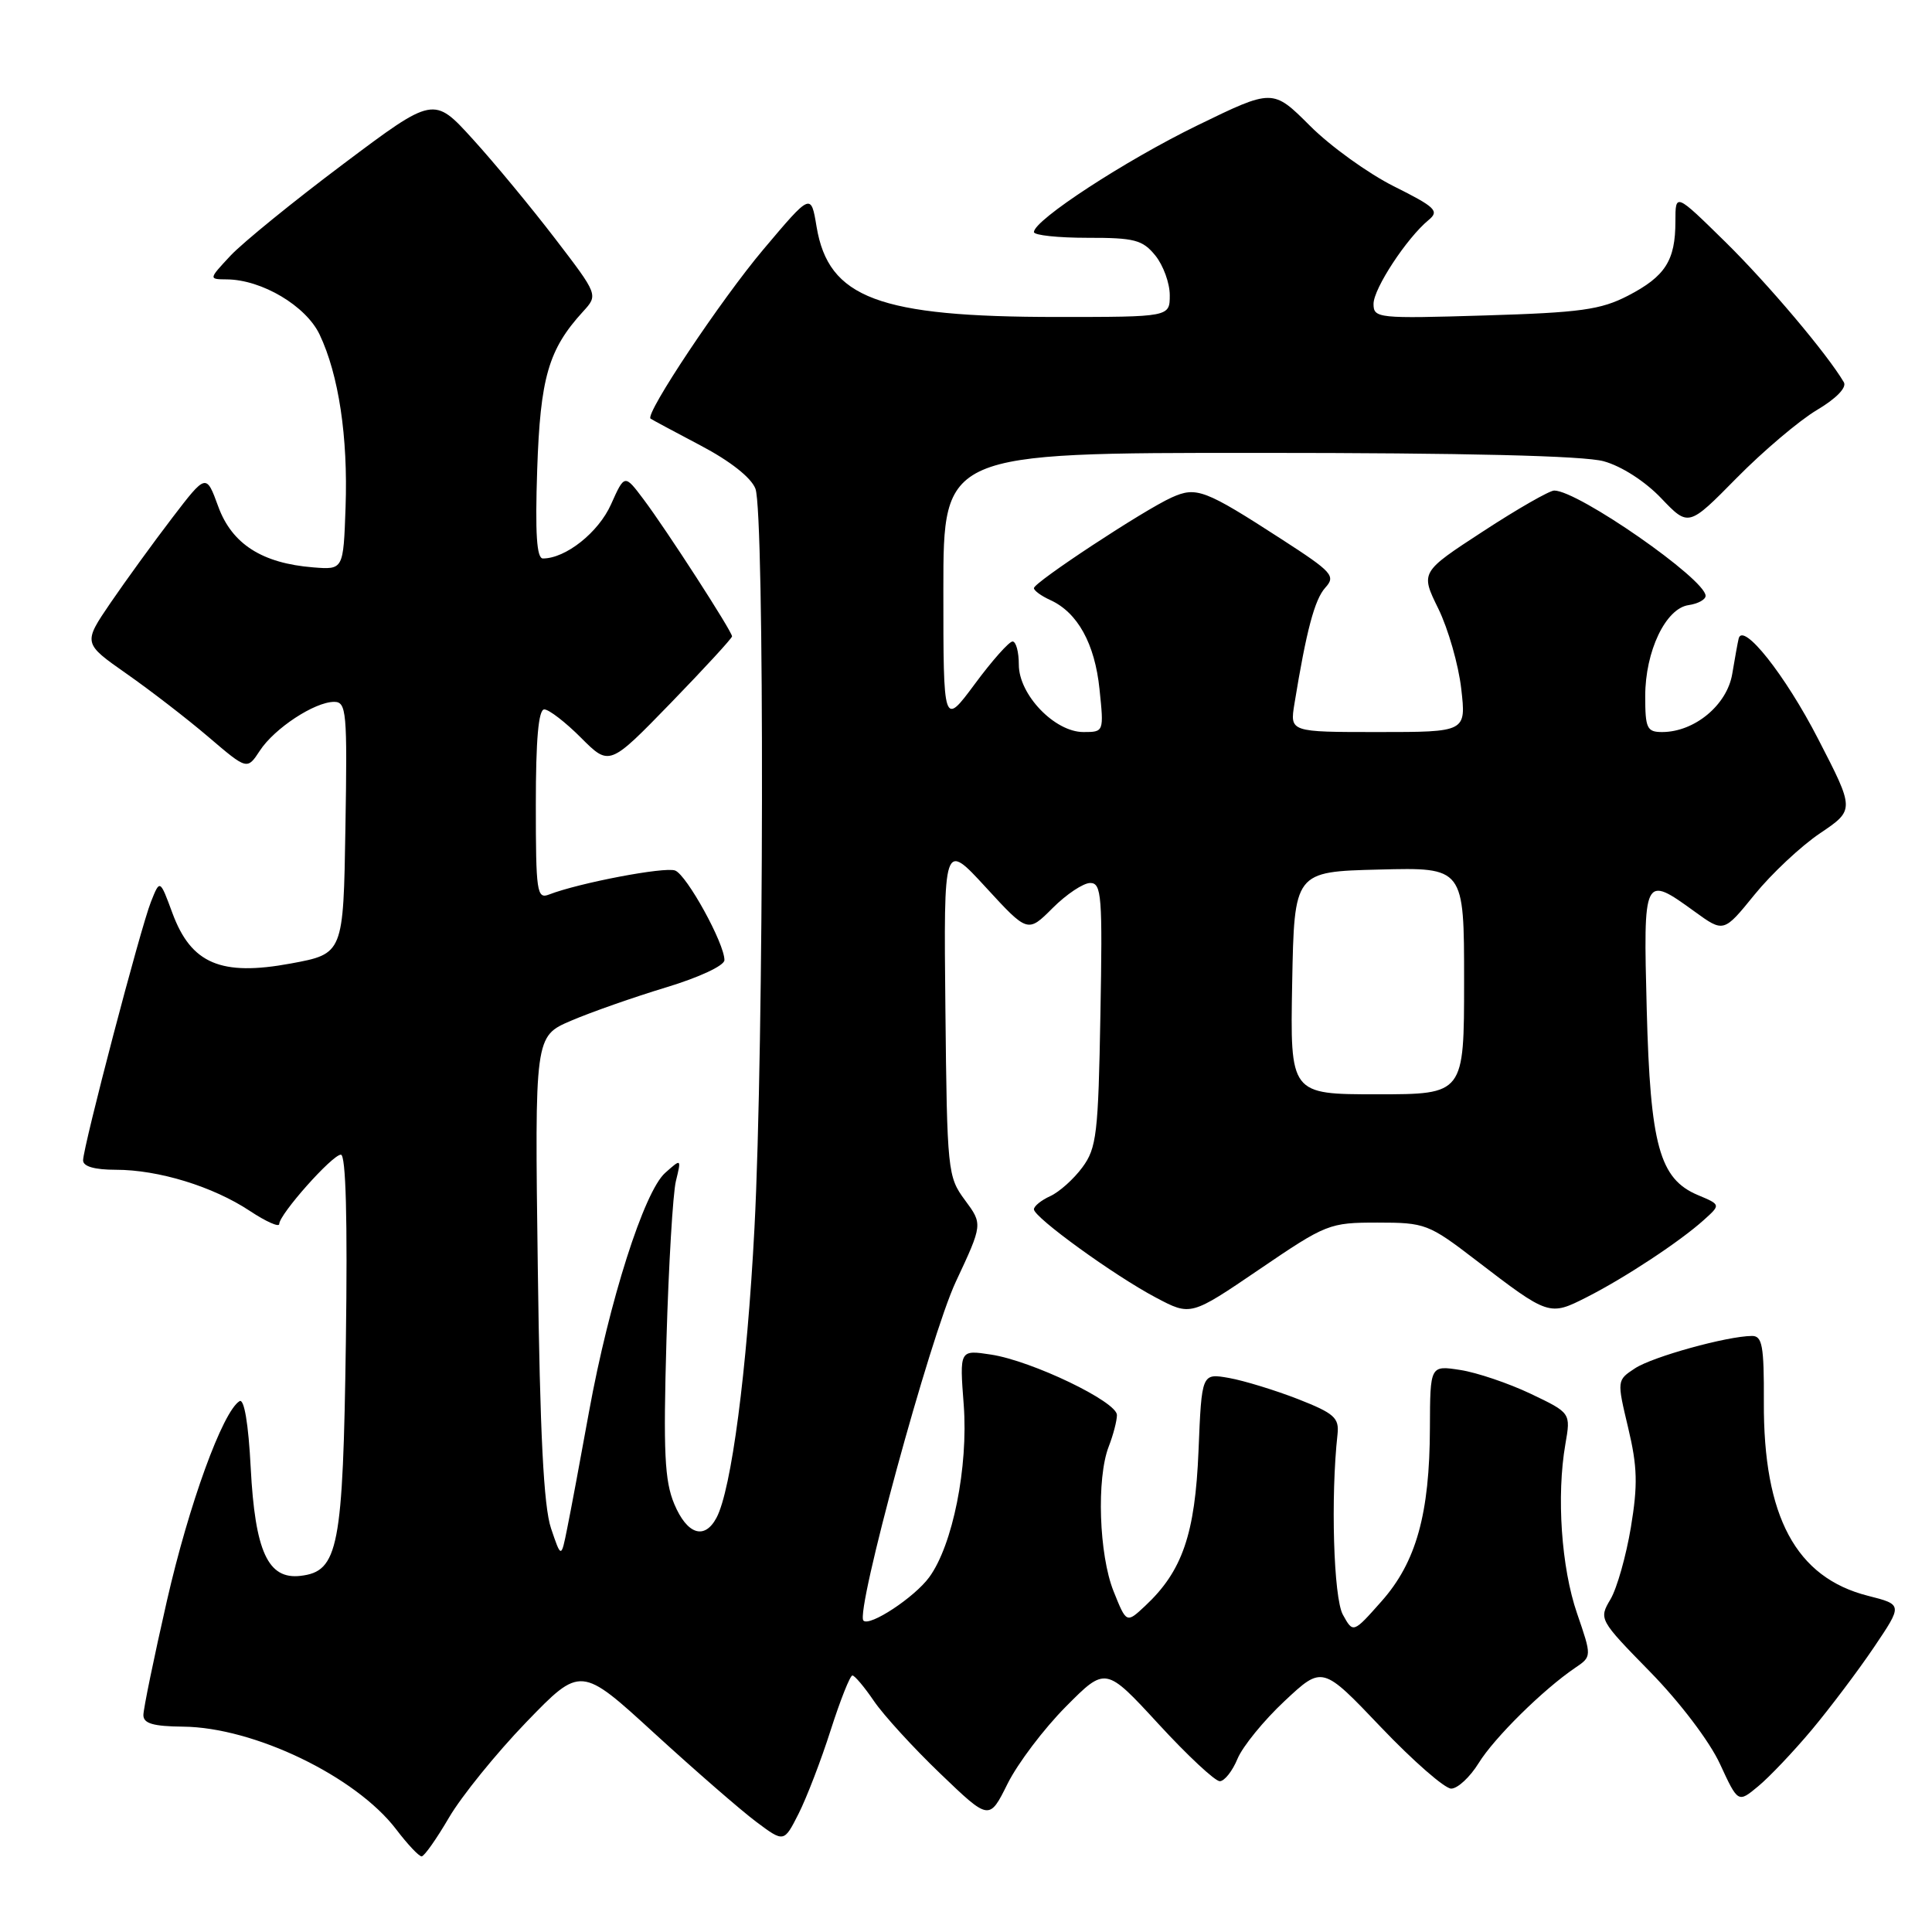 <?xml version="1.0" encoding="UTF-8" standalone="no"?>
<!DOCTYPE svg PUBLIC "-//W3C//DTD SVG 1.1//EN" "http://www.w3.org/Graphics/SVG/1.1/DTD/svg11.dtd" >
<svg xmlns="http://www.w3.org/2000/svg" xmlns:xlink="http://www.w3.org/1999/xlink" version="1.1" viewBox="0 0 256 256">
 <g >
 <path fill="currentColor"
d=" M 59.50 240.83 C 61.15 238.01 65.75 232.33 69.72 228.21 C 76.95 220.73 76.95 220.73 86.72 229.68 C 92.10 234.60 98.16 239.87 100.19 241.39 C 103.88 244.15 103.88 244.15 105.82 240.32 C 106.88 238.22 108.80 233.24 110.07 229.25 C 111.35 225.26 112.64 222.00 112.95 222.01 C 113.25 222.01 114.54 223.54 115.81 225.41 C 117.08 227.27 121.03 231.60 124.60 235.02 C 131.08 241.24 131.08 241.24 133.51 236.35 C 134.85 233.66 138.32 229.07 141.23 226.14 C 146.50 220.83 146.50 220.83 153.50 228.43 C 157.35 232.62 161.01 236.03 161.63 236.02 C 162.25 236.01 163.31 234.67 163.98 233.04 C 164.66 231.41 167.46 227.97 170.22 225.39 C 175.22 220.71 175.22 220.71 182.98 228.86 C 187.25 233.34 191.44 237.00 192.29 237.00 C 193.14 237.00 194.78 235.48 195.93 233.62 C 198.00 230.26 204.48 223.87 208.71 221.00 C 210.93 219.50 210.93 219.50 208.97 213.79 C 206.88 207.73 206.23 198.21 207.42 191.36 C 208.14 187.22 208.14 187.22 202.82 184.68 C 199.89 183.29 195.70 181.87 193.50 181.53 C 189.50 180.91 189.50 180.91 189.47 189.21 C 189.44 200.61 187.65 207.01 183.05 212.19 C 179.30 216.42 179.30 216.42 177.94 213.96 C 176.70 211.73 176.31 198.33 177.23 190.03 C 177.46 187.87 176.79 187.27 172.00 185.39 C 168.97 184.21 164.86 182.95 162.86 182.59 C 159.23 181.95 159.23 181.95 158.81 192.23 C 158.36 203.27 156.67 208.19 151.73 212.80 C 149.26 215.11 149.26 215.11 147.55 210.84 C 145.62 206.01 145.28 195.89 146.91 191.68 C 147.51 190.14 148.00 188.25 148.00 187.50 C 148.00 185.73 136.74 180.32 131.32 179.49 C 127.14 178.85 127.14 178.85 127.70 186.17 C 128.31 194.38 126.24 204.75 123.12 209.00 C 121.17 211.66 115.24 215.57 114.41 214.74 C 113.30 213.63 123.25 177.11 126.64 169.86 C 130.22 162.21 130.22 162.21 127.86 159.02 C 125.57 155.93 125.49 155.21 125.27 133.67 C 125.04 111.50 125.04 111.50 130.61 117.56 C 136.18 123.62 136.18 123.62 139.49 120.31 C 141.31 118.49 143.55 117.00 144.46 117.00 C 145.97 117.00 146.10 118.71 145.81 134.43 C 145.53 150.23 145.31 152.13 143.42 154.68 C 142.28 156.23 140.37 157.94 139.17 158.49 C 137.98 159.03 137.00 159.82 137.00 160.24 C 137.00 161.31 147.64 169.02 153.17 171.94 C 157.78 174.38 157.78 174.38 166.88 168.19 C 175.74 162.16 176.15 162.00 182.53 162.00 C 188.84 162.00 189.30 162.17 195.58 166.99 C 205.22 174.38 205.29 174.40 210.24 171.89 C 215.29 169.33 222.60 164.51 225.76 161.66 C 228.02 159.63 228.02 159.63 224.97 158.35 C 219.89 156.21 218.67 151.76 218.20 133.75 C 217.74 116.01 217.79 115.89 224.55 120.79 C 228.40 123.58 228.40 123.58 232.49 118.54 C 234.74 115.77 238.64 112.11 241.17 110.41 C 245.76 107.31 245.76 107.31 240.91 97.91 C 236.55 89.43 230.92 82.34 230.38 84.62 C 230.26 85.10 229.88 87.21 229.53 89.30 C 228.84 93.42 224.54 96.99 220.25 97.00 C 218.23 97.00 218.00 96.51 218.00 92.25 C 218.00 86.29 220.71 80.61 223.75 80.18 C 224.99 80.00 226.00 79.45 226.00 78.95 C 226.00 76.75 209.10 65.00 205.94 65.00 C 205.32 65.00 201.07 67.43 196.51 70.41 C 188.21 75.82 188.21 75.82 190.59 80.66 C 191.89 83.32 193.26 88.09 193.62 91.25 C 194.28 97.00 194.28 97.00 182.59 97.00 C 170.91 97.00 170.91 97.00 171.52 93.25 C 173.10 83.56 174.19 79.45 175.60 77.88 C 177.02 76.32 176.56 75.81 169.85 71.47 C 159.63 64.86 158.53 64.44 155.25 65.92 C 151.58 67.57 137.00 77.17 137.00 77.93 C 137.00 78.26 137.98 78.97 139.17 79.51 C 142.79 81.16 145.07 85.29 145.69 91.31 C 146.28 96.98 146.27 97.00 143.56 97.00 C 139.75 97.00 135.00 92.05 135.00 88.08 C 135.00 86.38 134.63 85.00 134.17 85.00 C 133.71 85.00 131.46 87.53 129.17 90.63 C 125.00 96.25 125.00 96.25 125.00 78.13 C 125.00 60.00 125.00 60.00 166.75 60.01 C 194.13 60.01 209.88 60.39 212.50 61.12 C 214.85 61.76 218.00 63.79 220.12 66.02 C 223.74 69.81 223.74 69.81 230.12 63.33 C 233.63 59.77 238.41 55.72 240.75 54.33 C 243.31 52.81 244.73 51.35 244.32 50.65 C 242.13 46.92 234.27 37.61 228.59 32.03 C 222.00 25.56 222.00 25.56 222.00 29.34 C 222.00 34.52 220.66 36.62 215.72 39.18 C 212.10 41.05 209.41 41.42 196.75 41.80 C 182.58 42.23 182.00 42.17 182.00 40.27 C 182.00 38.24 186.40 31.54 189.30 29.15 C 190.75 27.96 190.22 27.45 184.72 24.70 C 181.30 22.99 176.28 19.38 173.58 16.67 C 168.65 11.75 168.65 11.75 158.65 16.62 C 149.05 21.30 137.00 29.17 137.00 30.75 C 137.00 31.17 140.19 31.51 144.09 31.51 C 150.33 31.50 151.40 31.78 153.09 33.86 C 154.14 35.16 155.00 37.52 155.00 39.11 C 155.00 42.00 155.00 42.00 140.05 42.00 C 116.43 42.00 109.78 39.50 108.20 30.04 C 107.46 25.57 107.46 25.57 101.16 33.04 C 95.54 39.70 85.43 54.86 86.20 55.47 C 86.37 55.60 89.36 57.20 92.85 59.04 C 96.76 61.10 99.54 63.29 100.10 64.76 C 101.32 67.97 101.23 138.79 99.97 162.72 C 98.98 181.67 96.91 197.42 94.94 201.11 C 93.35 204.09 91.04 203.33 89.34 199.28 C 88.06 196.21 87.88 192.43 88.31 177.53 C 88.60 167.61 89.16 158.15 89.56 156.50 C 90.29 153.50 90.29 153.50 88.14 155.41 C 85.35 157.88 80.71 172.44 78.05 187.05 C 76.91 193.35 75.61 200.30 75.16 202.50 C 74.36 206.50 74.36 206.50 73.01 202.50 C 72.04 199.61 71.55 190.01 71.26 167.91 C 70.85 137.31 70.85 137.31 75.67 135.25 C 78.33 134.11 83.98 132.13 88.24 130.84 C 92.64 129.51 95.99 127.95 95.99 127.22 C 96.01 125.03 91.00 115.94 89.46 115.35 C 88.09 114.82 76.69 117.00 72.75 118.53 C 71.14 119.16 71.00 118.21 71.00 106.61 C 71.00 97.98 71.35 94.00 72.12 94.00 C 72.73 94.00 74.93 95.69 76.99 97.76 C 80.75 101.52 80.75 101.52 88.88 93.15 C 93.34 88.55 97.00 84.57 97.00 84.32 C 97.00 83.66 88.29 70.17 85.27 66.16 C 82.76 62.82 82.76 62.82 80.96 66.84 C 79.30 70.55 74.96 74.00 71.94 74.00 C 71.11 74.00 70.90 70.69 71.18 62.25 C 71.59 50.04 72.67 46.30 77.25 41.29 C 79.27 39.08 79.27 39.08 73.54 31.60 C 70.39 27.49 65.49 21.56 62.64 18.43 C 57.47 12.74 57.47 12.74 45.49 21.73 C 38.89 26.68 32.18 32.14 30.56 33.86 C 27.63 37.00 27.63 37.00 30.06 37.02 C 34.71 37.06 40.55 40.54 42.35 44.33 C 44.88 49.66 46.12 57.88 45.79 67.20 C 45.50 75.50 45.50 75.50 41.50 75.18 C 34.72 74.64 30.73 72.08 28.92 67.12 C 27.32 62.74 27.32 62.74 22.82 68.62 C 20.35 71.85 16.68 76.91 14.66 79.86 C 11.00 85.23 11.00 85.23 16.75 89.26 C 19.91 91.47 24.81 95.25 27.63 97.66 C 32.75 102.03 32.75 102.03 34.43 99.47 C 36.37 96.50 41.69 93.01 44.27 93.00 C 45.91 93.00 46.03 94.27 45.77 109.69 C 45.50 126.38 45.50 126.38 38.53 127.67 C 29.28 129.38 25.33 127.70 22.85 121.00 C 21.19 116.50 21.19 116.50 20.00 119.50 C 18.61 122.99 11.03 151.90 11.01 153.75 C 11.00 154.56 12.53 155.00 15.34 155.00 C 21.00 155.00 28.21 157.21 33.10 160.45 C 35.24 161.87 37.00 162.65 37.00 162.19 C 37.00 160.91 44.03 153.00 45.17 153.00 C 45.83 153.00 46.06 161.50 45.83 177.75 C 45.45 205.12 44.85 208.23 39.81 208.81 C 35.51 209.31 33.80 205.59 33.22 194.48 C 32.92 188.63 32.35 185.28 31.74 185.66 C 29.50 187.04 25.03 199.34 22.11 212.14 C 20.40 219.64 19.00 226.44 19.00 227.26 C 19.00 228.37 20.30 228.75 24.25 228.79 C 33.65 228.87 47.13 235.37 52.49 242.39 C 54.00 244.38 55.52 245.99 55.87 245.98 C 56.22 245.97 57.85 243.65 59.50 240.83 Z  M 240.07 229.21 C 242.50 226.30 246.21 221.38 248.31 218.27 C 252.12 212.62 252.12 212.62 247.51 211.45 C 237.97 209.03 233.64 200.97 233.72 185.75 C 233.75 178.31 233.51 177.00 232.13 177.02 C 228.82 177.05 219.00 179.77 216.66 181.30 C 214.24 182.89 214.24 182.89 215.74 189.19 C 216.97 194.35 217.03 196.76 216.10 202.38 C 215.47 206.16 214.26 210.45 213.40 211.91 C 211.84 214.54 211.89 214.62 218.66 221.54 C 222.57 225.53 226.53 230.75 227.90 233.72 C 230.30 238.91 230.30 238.91 232.96 236.70 C 234.43 235.49 237.63 232.12 240.07 229.21 Z  M 171.22 130.25 C 171.50 115.50 171.50 115.50 182.75 115.22 C 194.00 114.93 194.00 114.93 194.00 129.97 C 194.00 145.00 194.00 145.00 182.47 145.00 C 170.95 145.00 170.95 145.00 171.22 130.25 Z "/>
</g>
</svg>